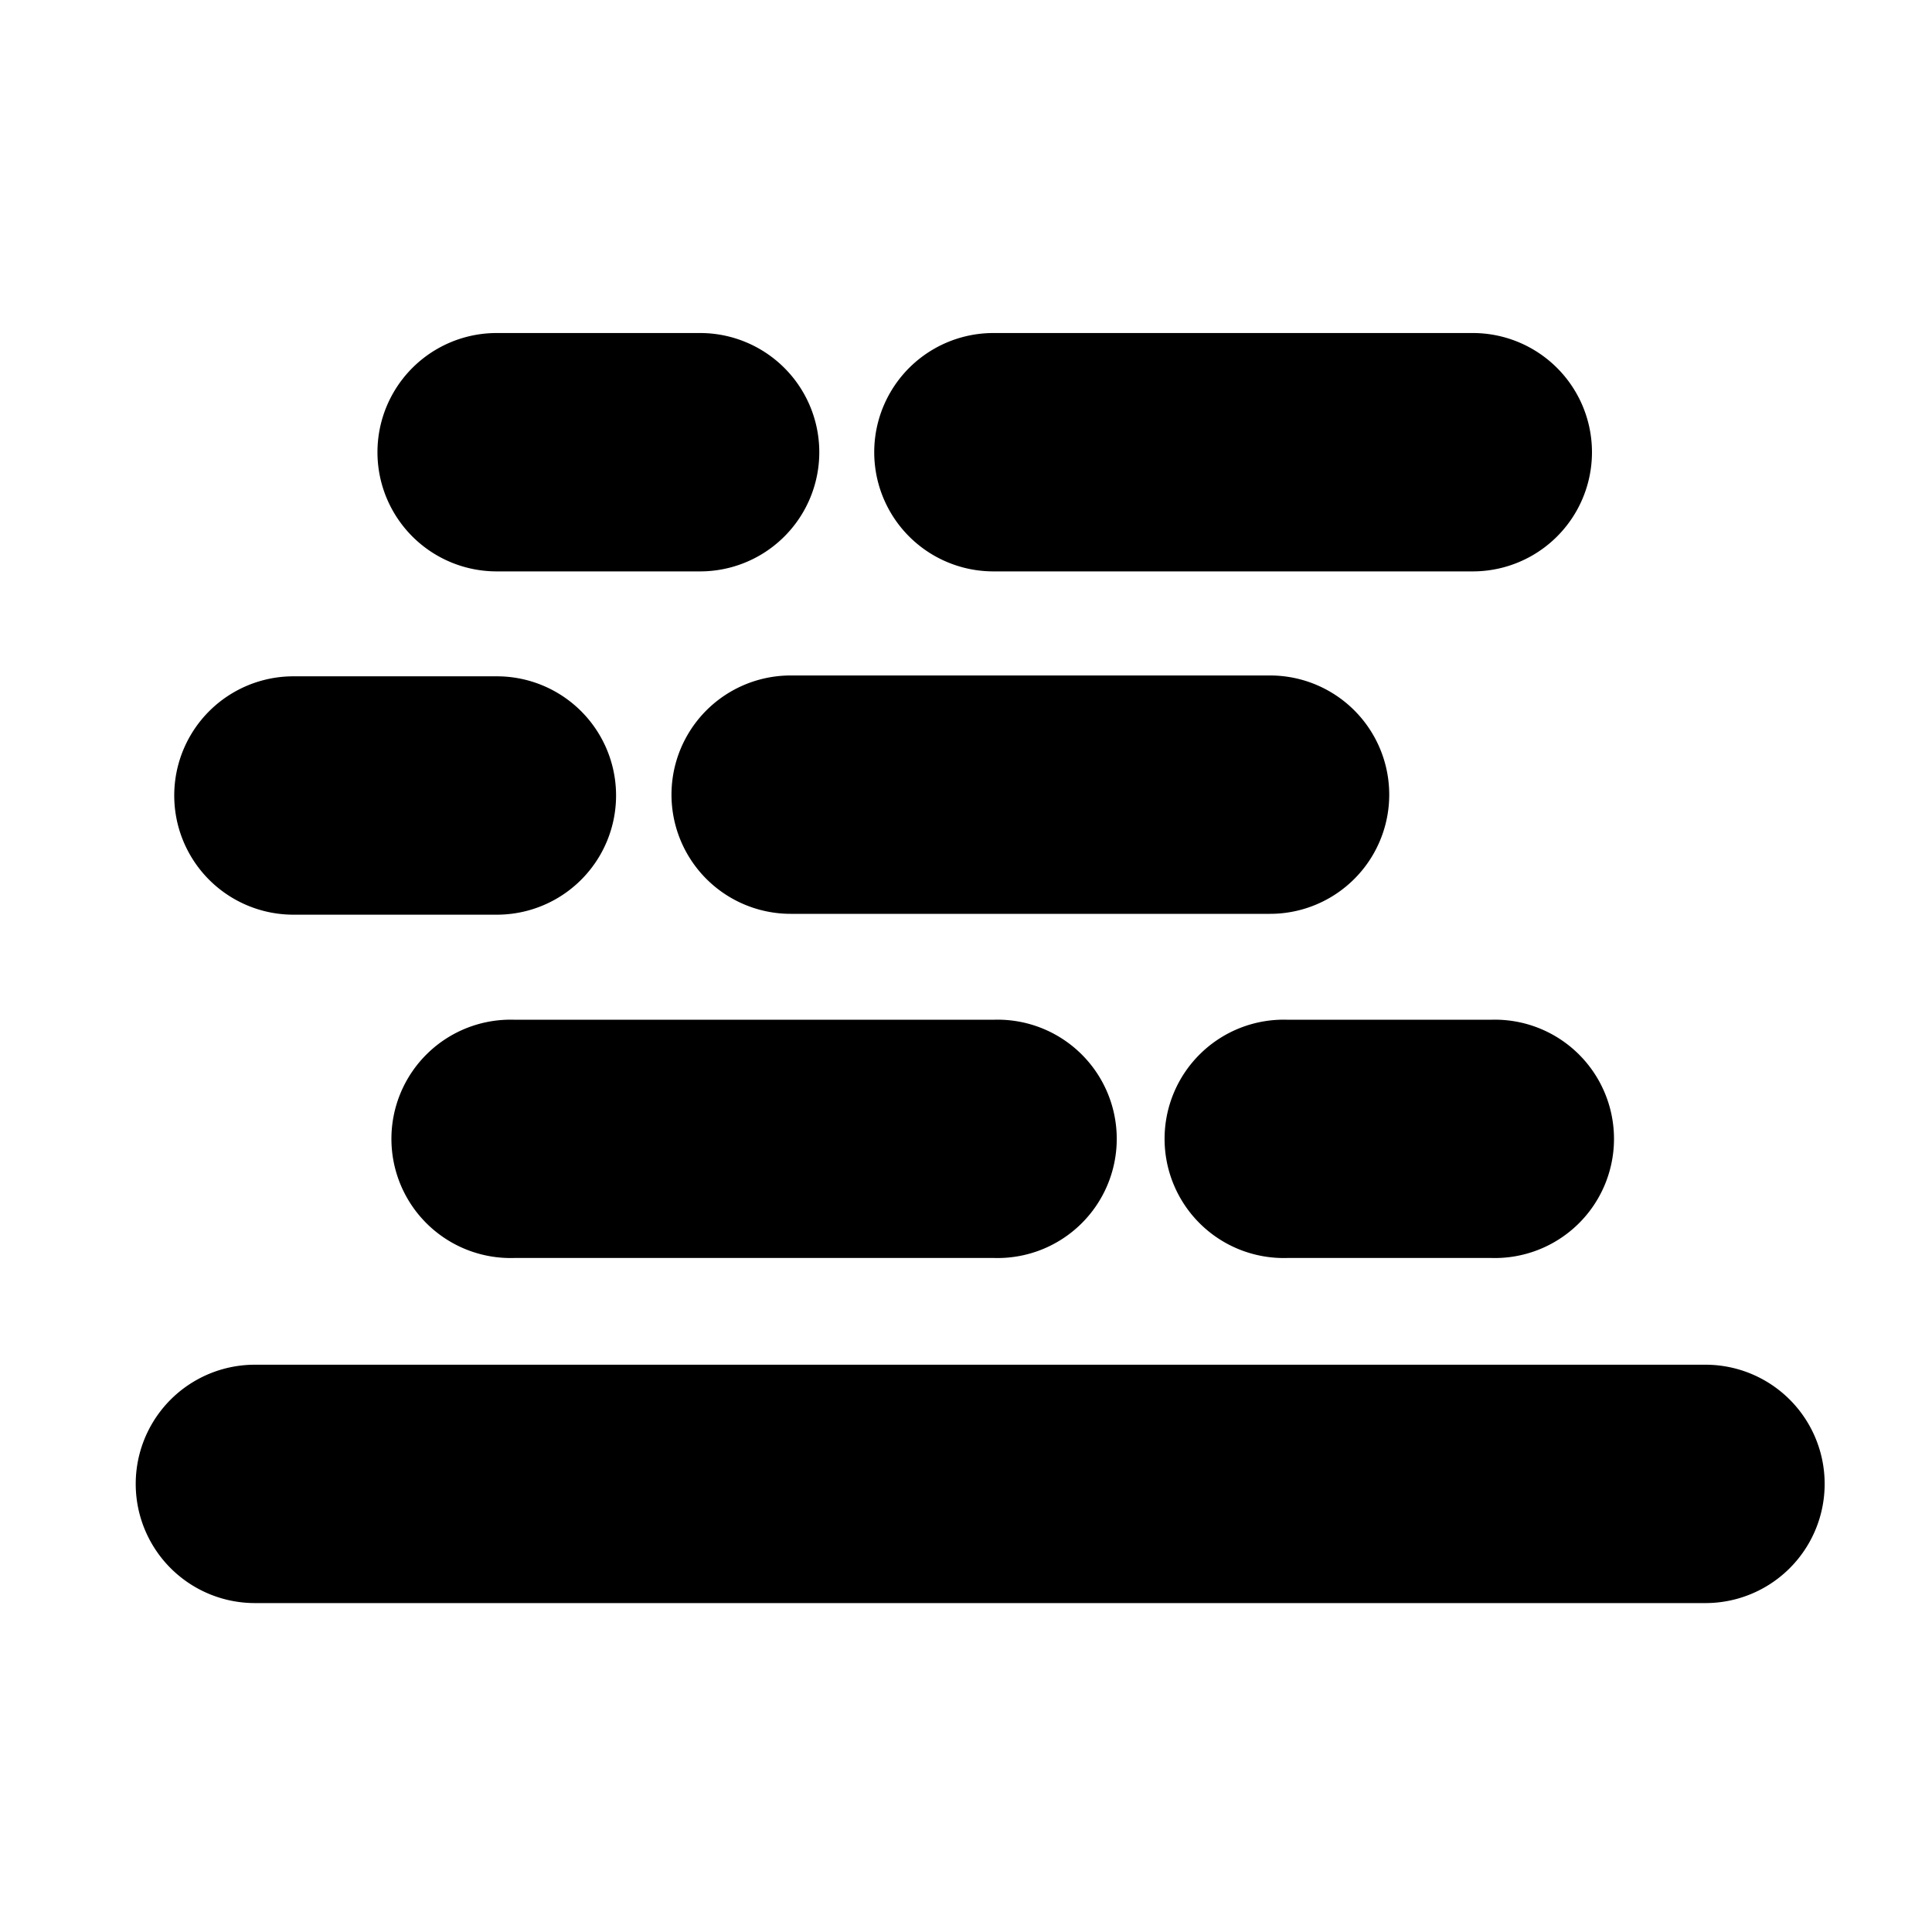 <svg width="16" height="16" viewBox="0 0 16 16">
  <path d="M8.23 10.418a.987.987 0 1 0 0-1.973H4.26a.987.987 0 1 0 0 1.973h3.97Zm4.118 0a.987.987 0 1 0 0-1.973h-1.685a.987.987 0 1 0 0 1.973h1.684ZM4.115 7.575a.987.987 0 0 0 0-1.974H2.43a.987.987 0 1 0 0 1.974h1.685Zm6.403-.007a.987.987 0 0 0 0-1.974h-3.97a.987.987 0 0 0 0 1.974h3.97Zm-4.72-2.836a.987.987 0 0 0 0-1.974H4.113a.987.987 0 0 0 0 1.974h1.685Zm6.399 0a.987.987 0 0 0 0-1.974h-3.97a.987.987 0 1 0 0 1.974h3.97Zm1.927 8.544a.987.987 0 0 0 0-1.974H2.111a.987.987 0 0 0 0 1.974h12.013Z"/>
</svg>
